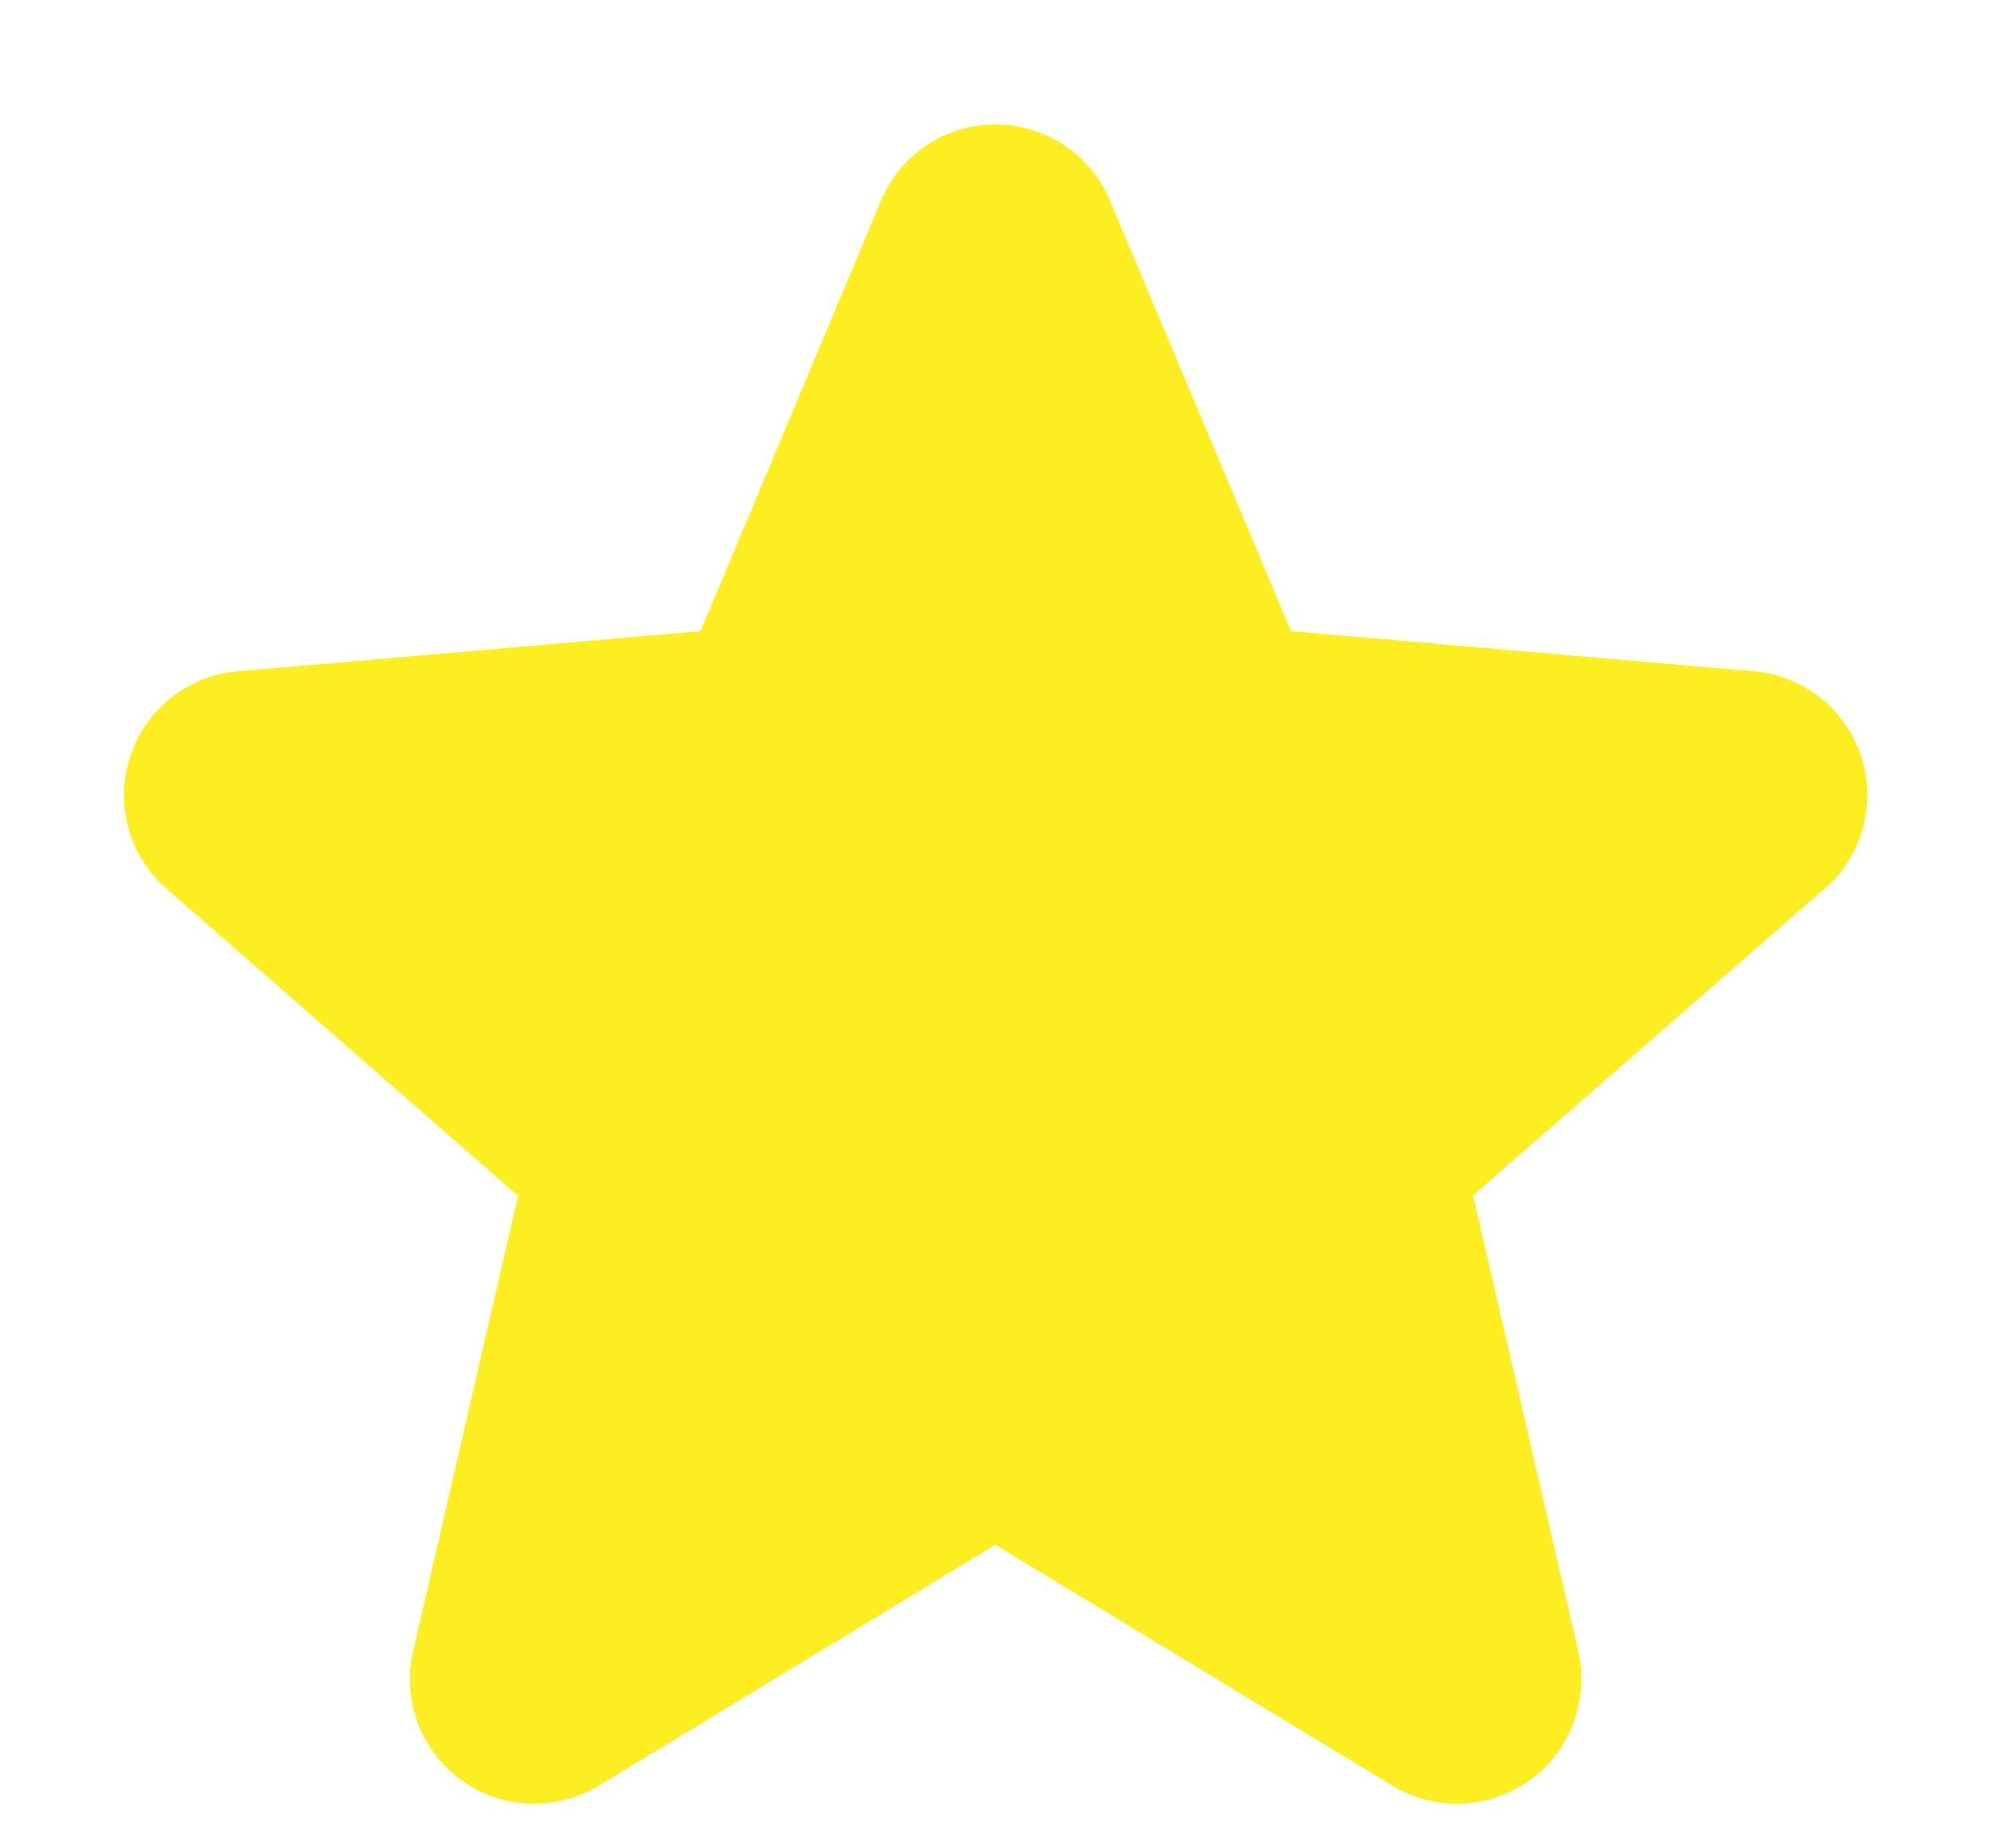 <svg width="14" height="13" viewBox="0 0 14 13" fill="none" xmlns="http://www.w3.org/2000/svg">
<path d="M12.824 6.255L10.358 8.408L11.097 11.612C11.136 11.78 11.124 11.955 11.064 12.116C11.004 12.278 10.898 12.418 10.759 12.519C10.62 12.62 10.454 12.678 10.282 12.685C10.11 12.693 9.94 12.649 9.793 12.56L6.998 10.865L4.209 12.56C4.061 12.649 3.891 12.693 3.719 12.685C3.547 12.678 3.381 12.62 3.242 12.519C3.103 12.418 2.997 12.278 2.937 12.116C2.877 11.955 2.866 11.78 2.905 11.612L3.643 8.411L1.176 6.255C1.045 6.143 0.951 5.994 0.904 5.828C0.858 5.662 0.862 5.486 0.915 5.322C0.968 5.158 1.068 5.014 1.203 4.907C1.338 4.8 1.502 4.735 1.674 4.721L4.926 4.439L6.195 1.411C6.261 1.253 6.373 1.117 6.516 1.021C6.659 0.926 6.828 0.875 7 0.875C7.172 0.875 7.34 0.926 7.483 1.021C7.627 1.117 7.739 1.253 7.805 1.411L9.078 4.439L12.329 4.721C12.5 4.735 12.664 4.8 12.799 4.907C12.934 5.014 13.034 5.158 13.088 5.322C13.141 5.486 13.144 5.662 13.098 5.828C13.052 5.994 12.957 6.143 12.827 6.255H12.824Z" fill="#FCEE21"/>
</svg>
